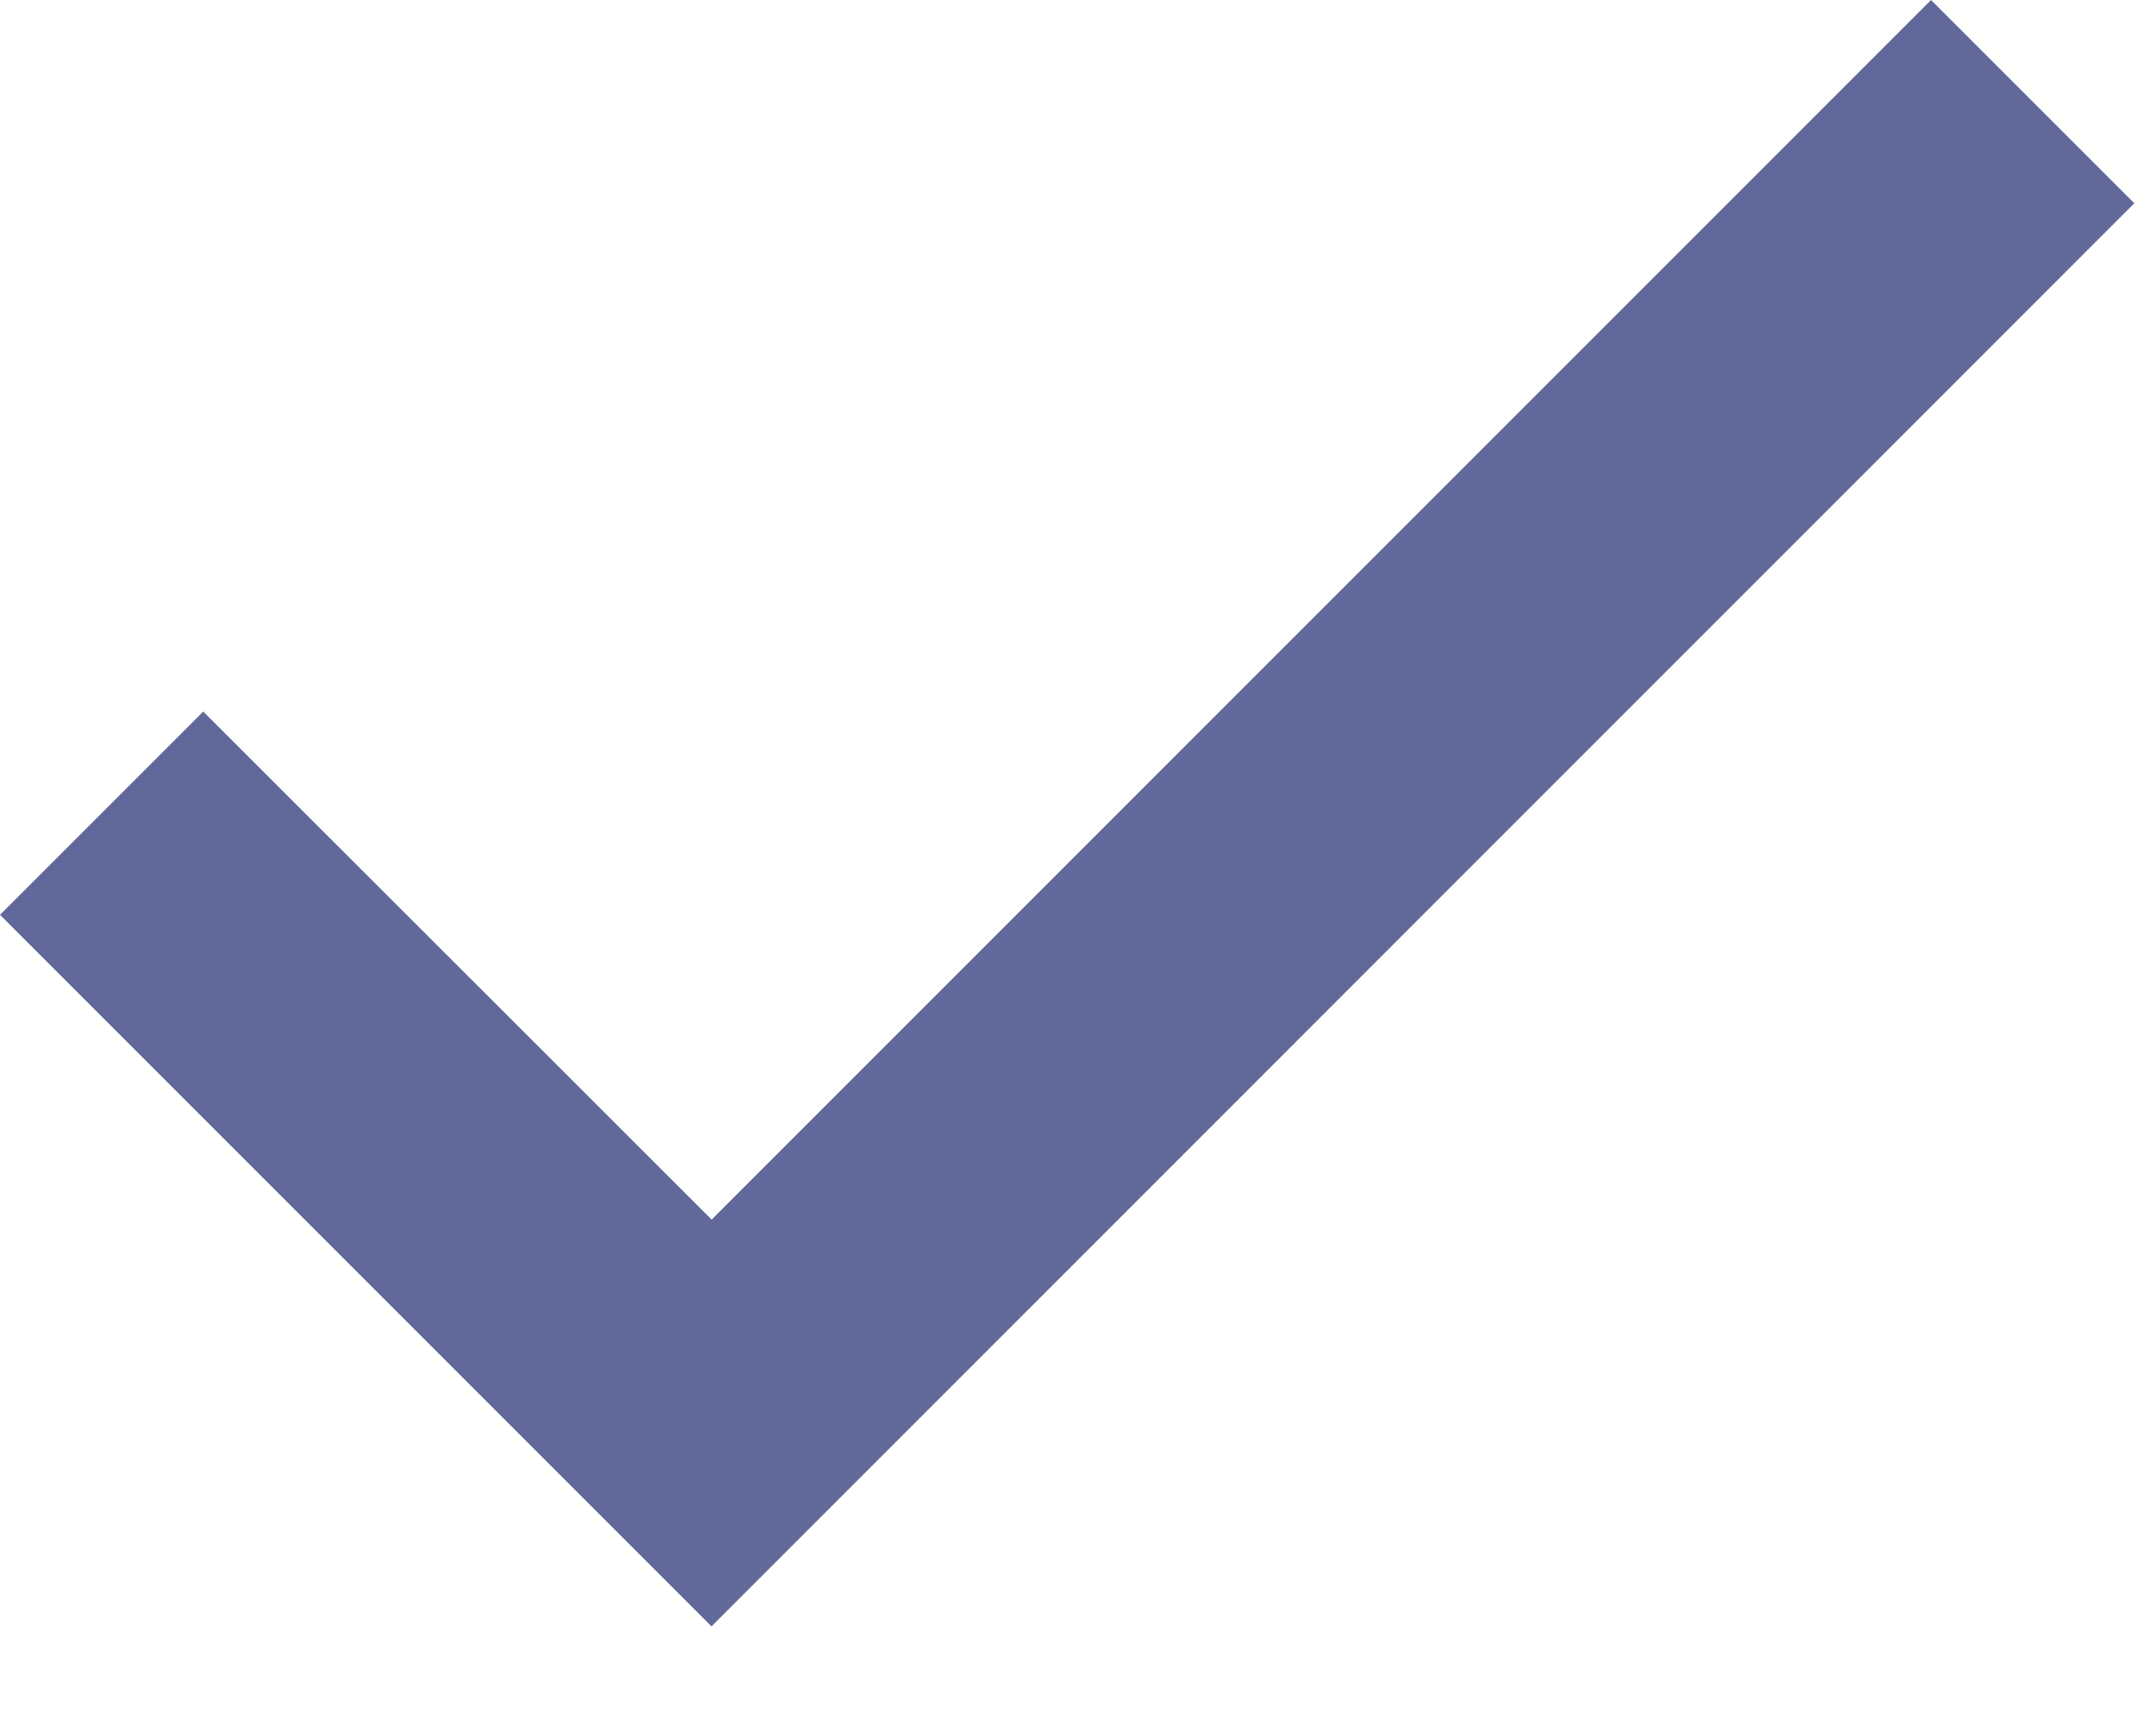 <svg width="15" height="12" viewBox="0 0 15 12" fill="none" xmlns="http://www.w3.org/2000/svg">
<path d="M4.95 11.314L0 6.364L1.414 4.95L4.951 8.484L4.95 8.485L13.435 0L14.849 1.414L6.364 9.9L4.951 11.313L4.95 11.314Z" fill="#606999"/>
</svg>
